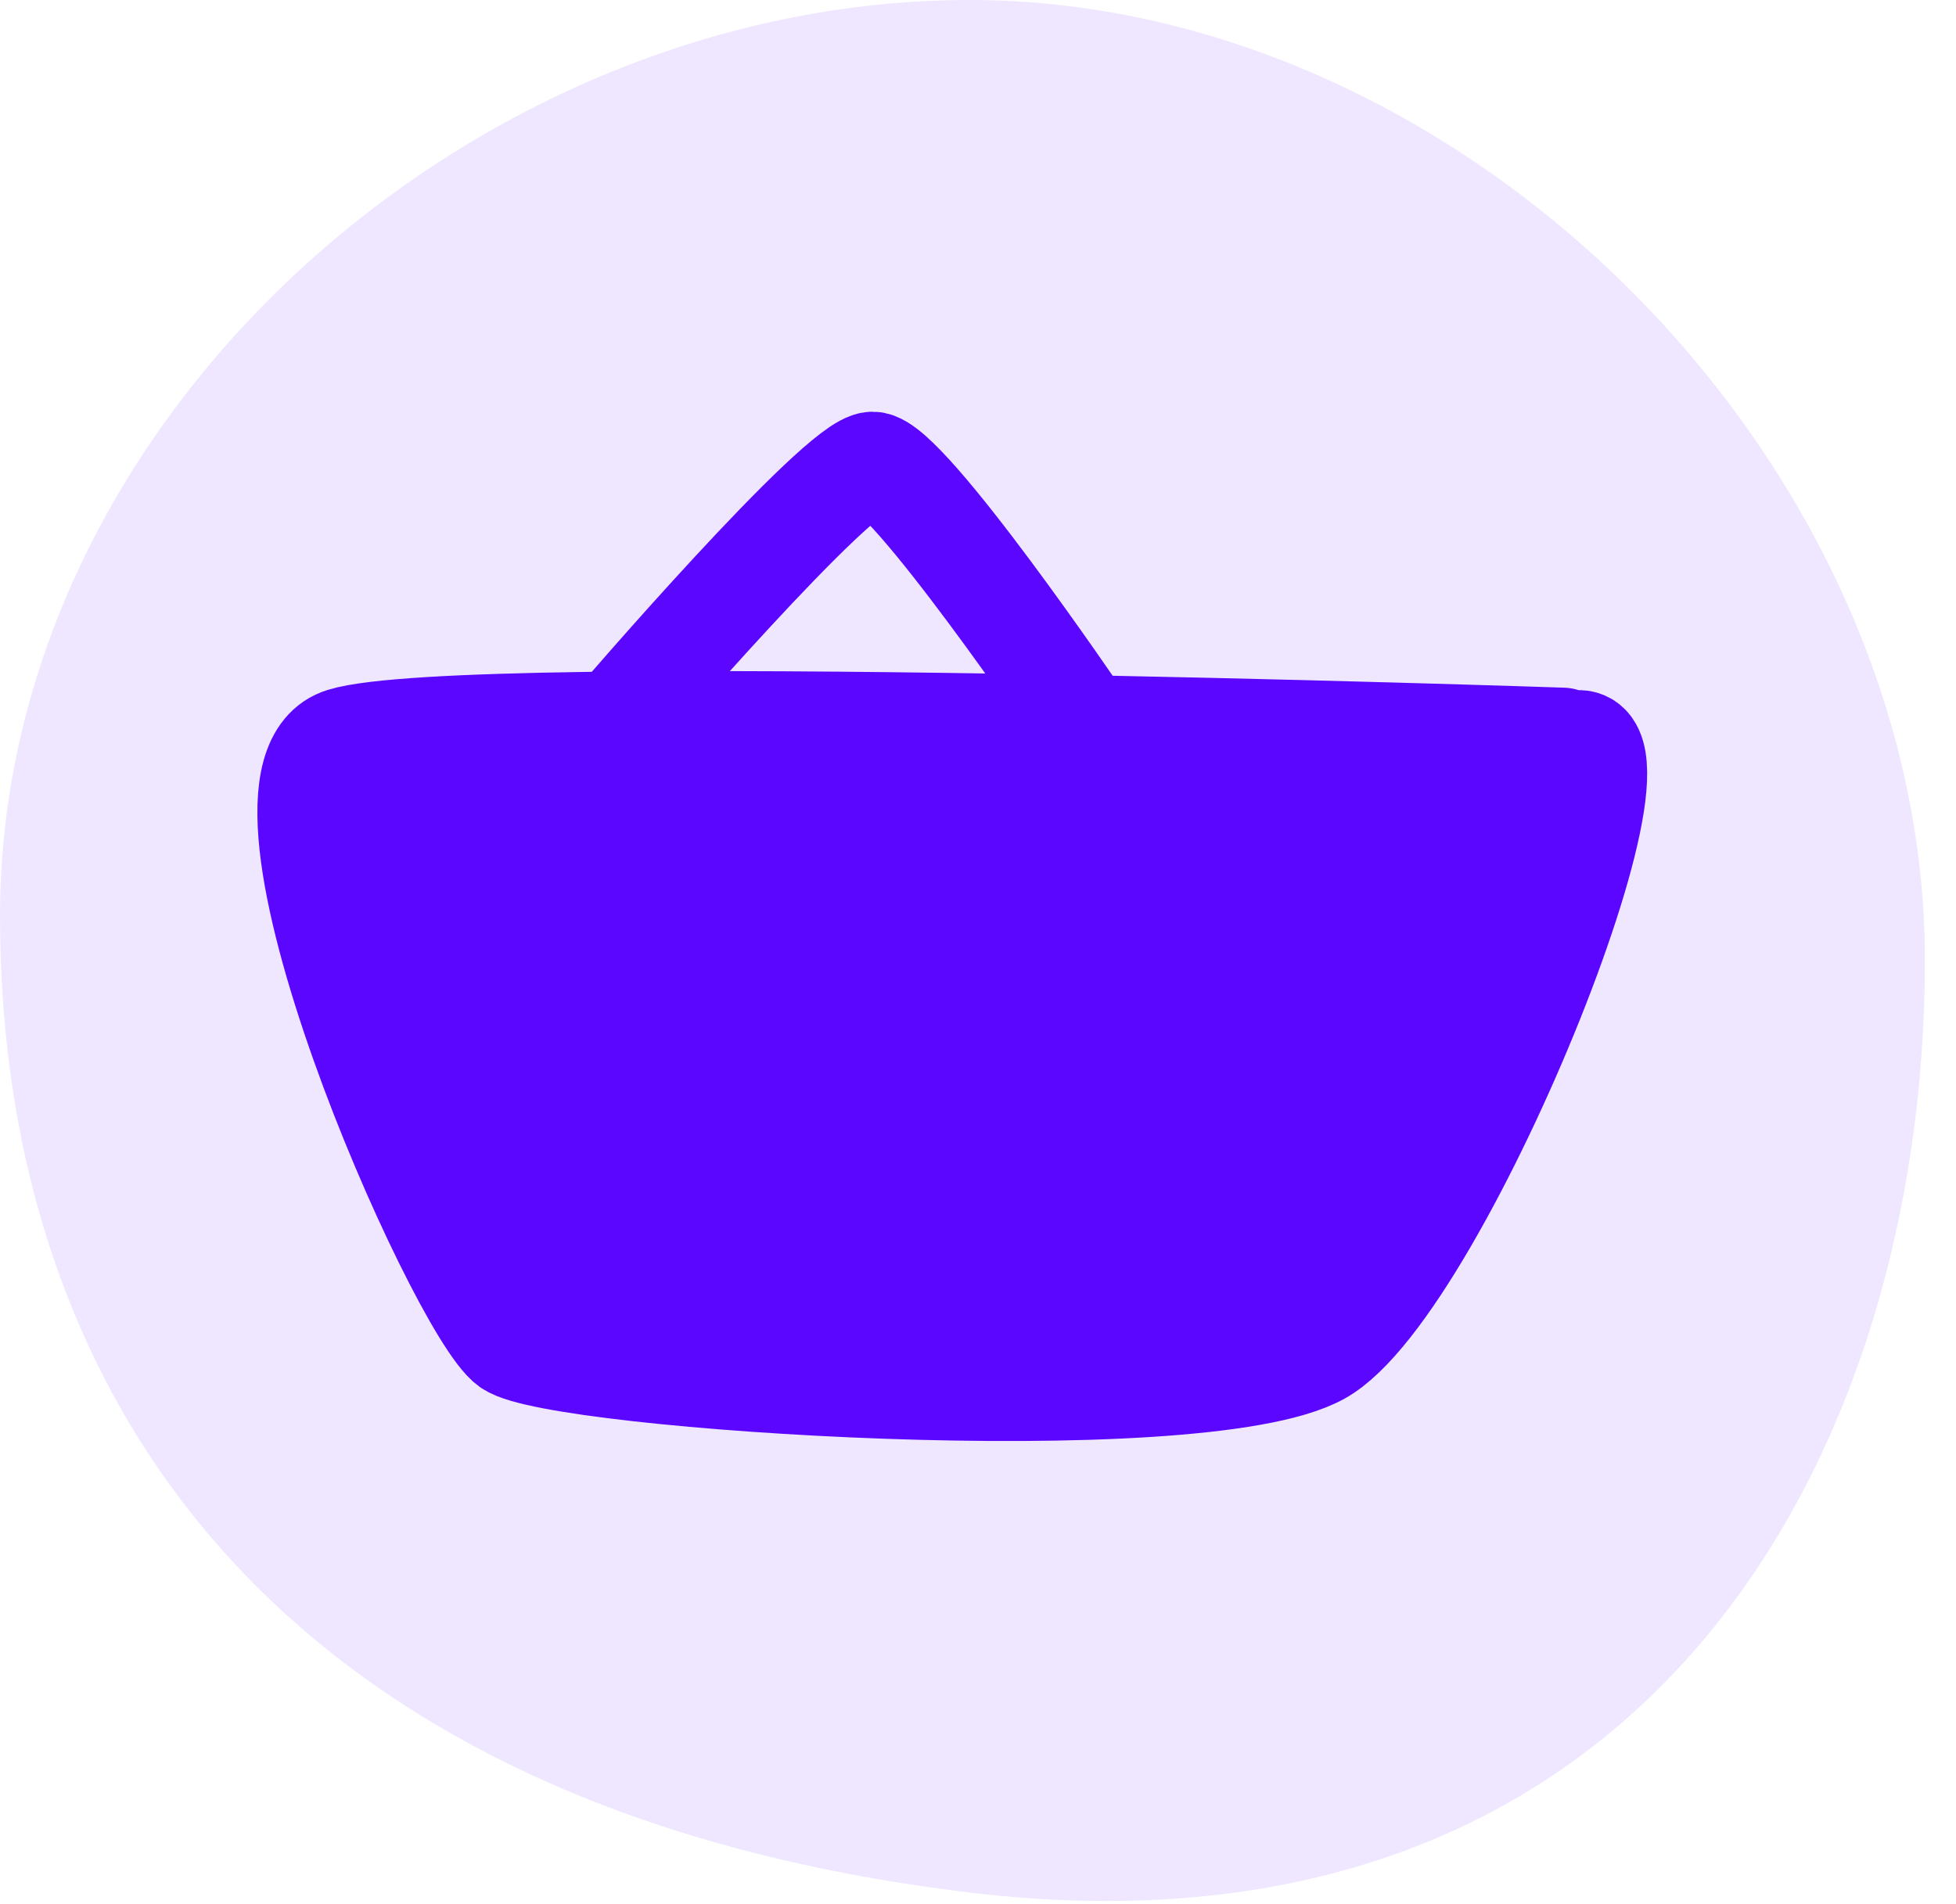 <svg xmlns="http://www.w3.org/2000/svg" viewBox="0 0 38 37" fill="none">
  <path fill="#5A06FF" d="M18.835 36.774c13.128 1.578 18.561-8.452 18.561-18.117C37.396 8.992 28.5 0 18.835 0 9.17 0 0 8.13 0 17.794c0 9.665 5.707 17.402 18.835 18.979z" opacity=".096"/>
  <path fill="#5A06FF" d="M30.36 14.362s-21.349-.724-23.7 0c-2.35.724 2.258 11.07 3.239 11.772.919.657 13.36 1.482 15.735.17 2.375-1.312 7.076-13.083 4.726-11.796"/>
  <path stroke="#5A06FF" stroke-linecap="round" stroke-width="2" d="M30.36 14.362s-21.349-.724-23.7 0c-2.35.724 2.258 11.07 3.239 11.772.919.657 13.36 1.482 15.735.17 2.375-1.312 7.076-13.083 4.726-11.796"/>
  <path stroke="#5A06FF" stroke-linecap="round" stroke-width="2" d="M21 14s-3.391-5-4.047-5C16.298 9 12 14 12 14"/>
</svg>